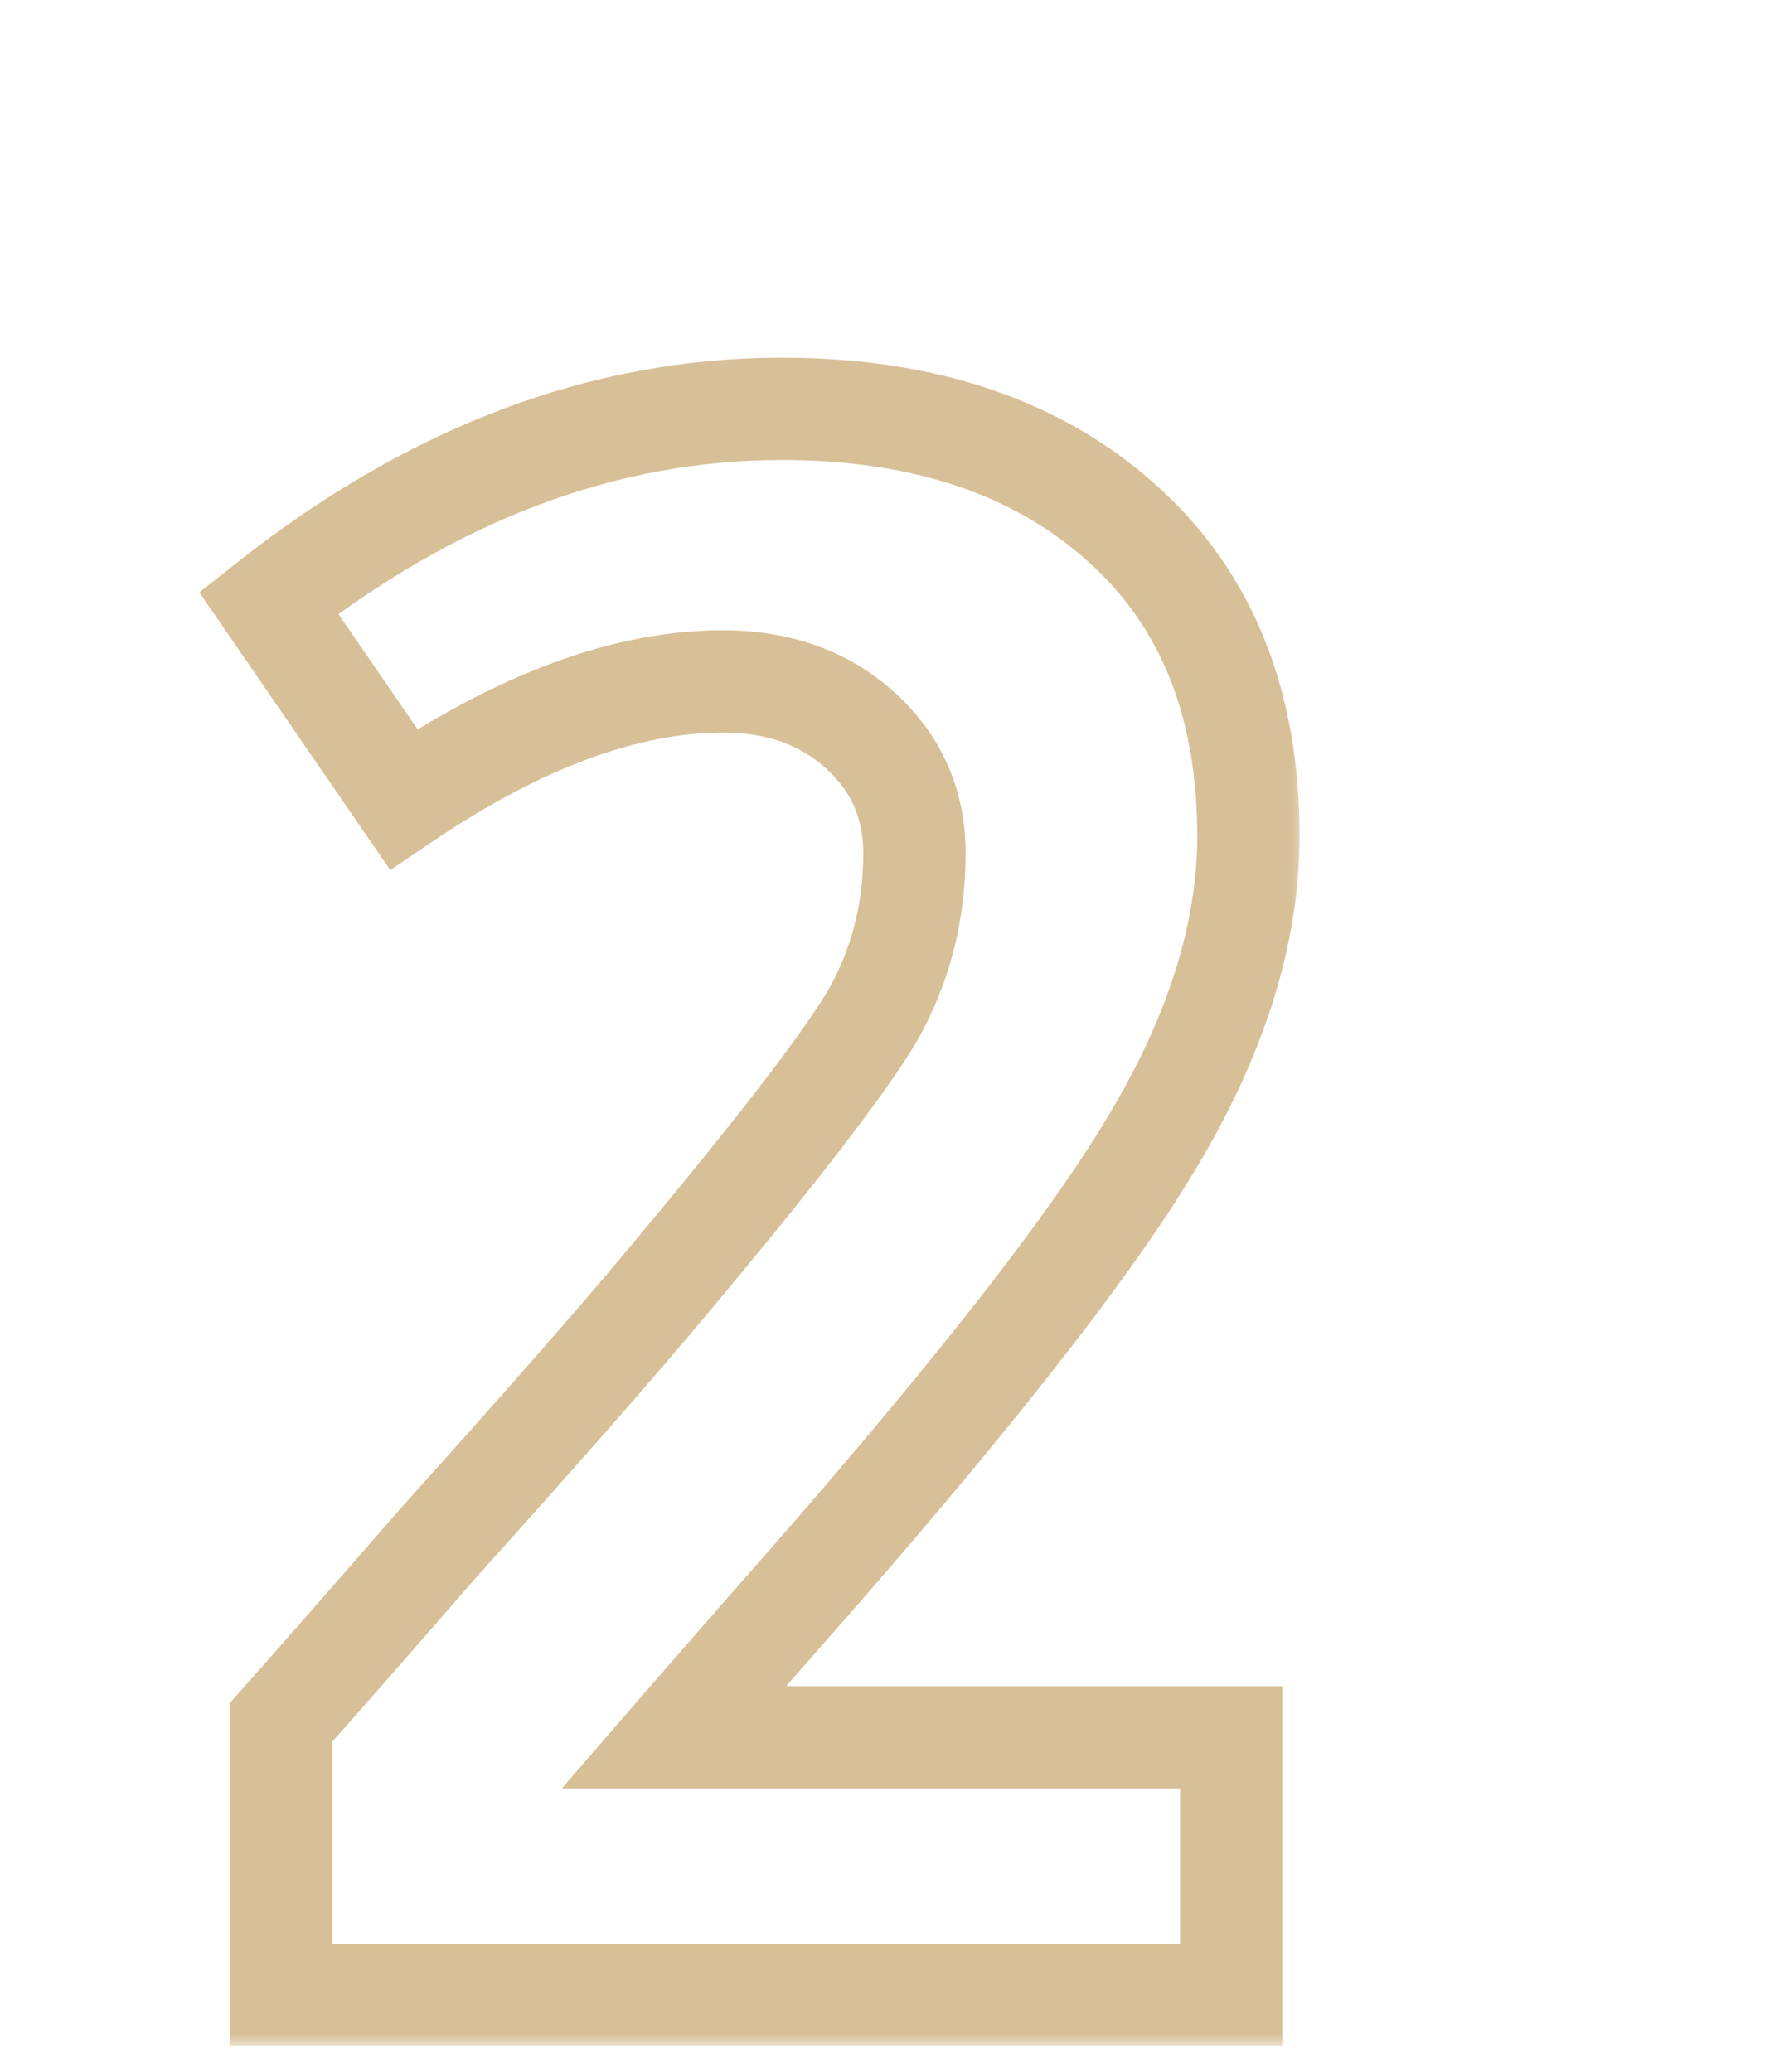 <svg width="69" height="81" viewBox="-10 -10 69 71" fill="none" xmlns="http://www.w3.org/2000/svg">
<mask id="path-1-outside-1_5477_31288" maskUnits="userSpaceOnUse" x="-3" y="-2" width="44" height="67" fill="black">
<rect fill="white" x="-3" y="-2" width="44" height="67"/>
<path d="M0.981 63V52.344C2.517 50.616 4.565 48.28 7.125 45.336C11.157 40.856 14.133 37.464 16.053 35.16C20.341 30.04 23.029 26.552 24.117 24.696C25.205 22.776 25.749 20.664 25.749 18.36C25.749 16.44 25.045 14.84 23.637 13.56C22.229 12.28 20.437 11.64 18.261 11.64C14.485 11.64 10.325 13.176 5.781 16.248L0.501 8.568C6.901 3.512 13.589 0.984 20.565 0.984C26.133 0.984 30.581 2.488 33.909 5.496C37.173 8.44 38.805 12.504 38.805 17.688C38.805 21.528 37.525 25.56 34.965 29.784C32.469 33.944 27.573 40.152 20.277 48.408C18.485 50.456 17.173 51.96 16.341 52.92H38.133V63H0.981Z"/>
</mask>
<path d="M0.981 63H-1.019V65H0.981V63ZM0.981 52.344L-0.514 51.015L-1.019 51.584V52.344H0.981ZM7.125 45.336L5.638 43.998L5.627 44.011L5.615 44.024L7.125 45.336ZM16.053 35.16L14.519 33.876L14.516 33.88L16.053 35.16ZM24.117 24.696L25.842 25.707L25.849 25.695L25.857 25.682L24.117 24.696ZM23.637 13.56L24.982 12.08L24.982 12.08L23.637 13.56ZM5.781 16.248L4.133 17.381L5.257 19.016L6.901 17.905L5.781 16.248ZM0.501 8.568L-0.739 6.999L-2.208 8.159L-1.147 9.701L0.501 8.568ZM33.909 5.496L32.568 6.98L32.569 6.981L33.909 5.496ZM34.965 29.784L33.254 28.747L33.25 28.755L34.965 29.784ZM20.277 48.408L18.778 47.084L18.771 47.091L20.277 48.408ZM16.341 52.92L14.829 51.61L11.961 54.92H16.341V52.92ZM38.133 52.92H40.133V50.92H38.133V52.92ZM38.133 63V65H40.133V63H38.133ZM2.981 63V52.344H-1.019V63H2.981ZM2.475 53.673C4.018 51.937 6.072 49.595 8.634 46.648L5.615 44.024C3.057 46.965 1.015 49.295 -0.514 51.015L2.475 53.673ZM8.611 46.674C12.647 42.19 15.644 38.775 17.589 36.44L14.516 33.88C12.621 36.153 9.666 39.522 5.638 43.998L8.611 46.674ZM17.586 36.444C21.853 31.349 24.654 27.733 25.842 25.707L22.391 23.685C21.403 25.371 18.828 28.731 14.519 33.876L17.586 36.444ZM25.857 25.682C27.123 23.448 27.749 20.994 27.749 18.36H23.749C23.749 20.334 23.287 22.104 22.377 23.71L25.857 25.682ZM27.749 18.36C27.749 15.882 26.811 13.743 24.982 12.08L22.291 15.04C23.278 15.937 23.749 16.998 23.749 18.36H27.749ZM24.982 12.08C23.153 10.417 20.858 9.64 18.261 9.64V13.64C20.016 13.64 21.304 14.143 22.291 15.04L24.982 12.08ZM18.261 9.64C13.943 9.64 9.393 11.392 4.66 14.591L6.901 17.905C11.256 14.96 15.027 13.64 18.261 13.64V9.64ZM7.429 15.115L2.149 7.435L-1.147 9.701L4.133 17.381L7.429 15.115ZM1.74 10.137C7.85 5.311 14.112 2.984 20.565 2.984V-1.016C13.065 -1.016 5.952 1.713 -0.739 6.999L1.74 10.137ZM20.565 2.984C25.762 2.984 29.69 4.379 32.568 6.98L35.25 4.012C31.471 0.597 26.503 -1.016 20.565 -1.016V2.984ZM32.569 6.981C35.337 9.477 36.805 12.959 36.805 17.688H40.805C40.805 12.049 39.009 7.403 35.248 4.011L32.569 6.981ZM36.805 17.688C36.805 21.072 35.678 24.748 33.254 28.747L36.675 30.821C39.371 26.372 40.805 21.984 40.805 17.688H36.805ZM33.25 28.755C30.856 32.744 26.069 38.834 18.778 47.084L21.775 49.732C29.077 41.47 34.081 35.144 36.68 30.813L33.25 28.755ZM18.771 47.091C16.979 49.139 15.665 50.646 14.829 51.61L17.852 54.23C18.681 53.274 19.99 51.773 21.782 49.725L18.771 47.091ZM16.341 54.92H38.133V50.92H16.341V54.92ZM36.133 52.92V63H40.133V52.92H36.133ZM38.133 61H0.981V65H38.133V61Z" fill="#B38539" fill-opacity="0.52" mask="url(#path-1-outside-1_5477_31288)"/>
</svg>
